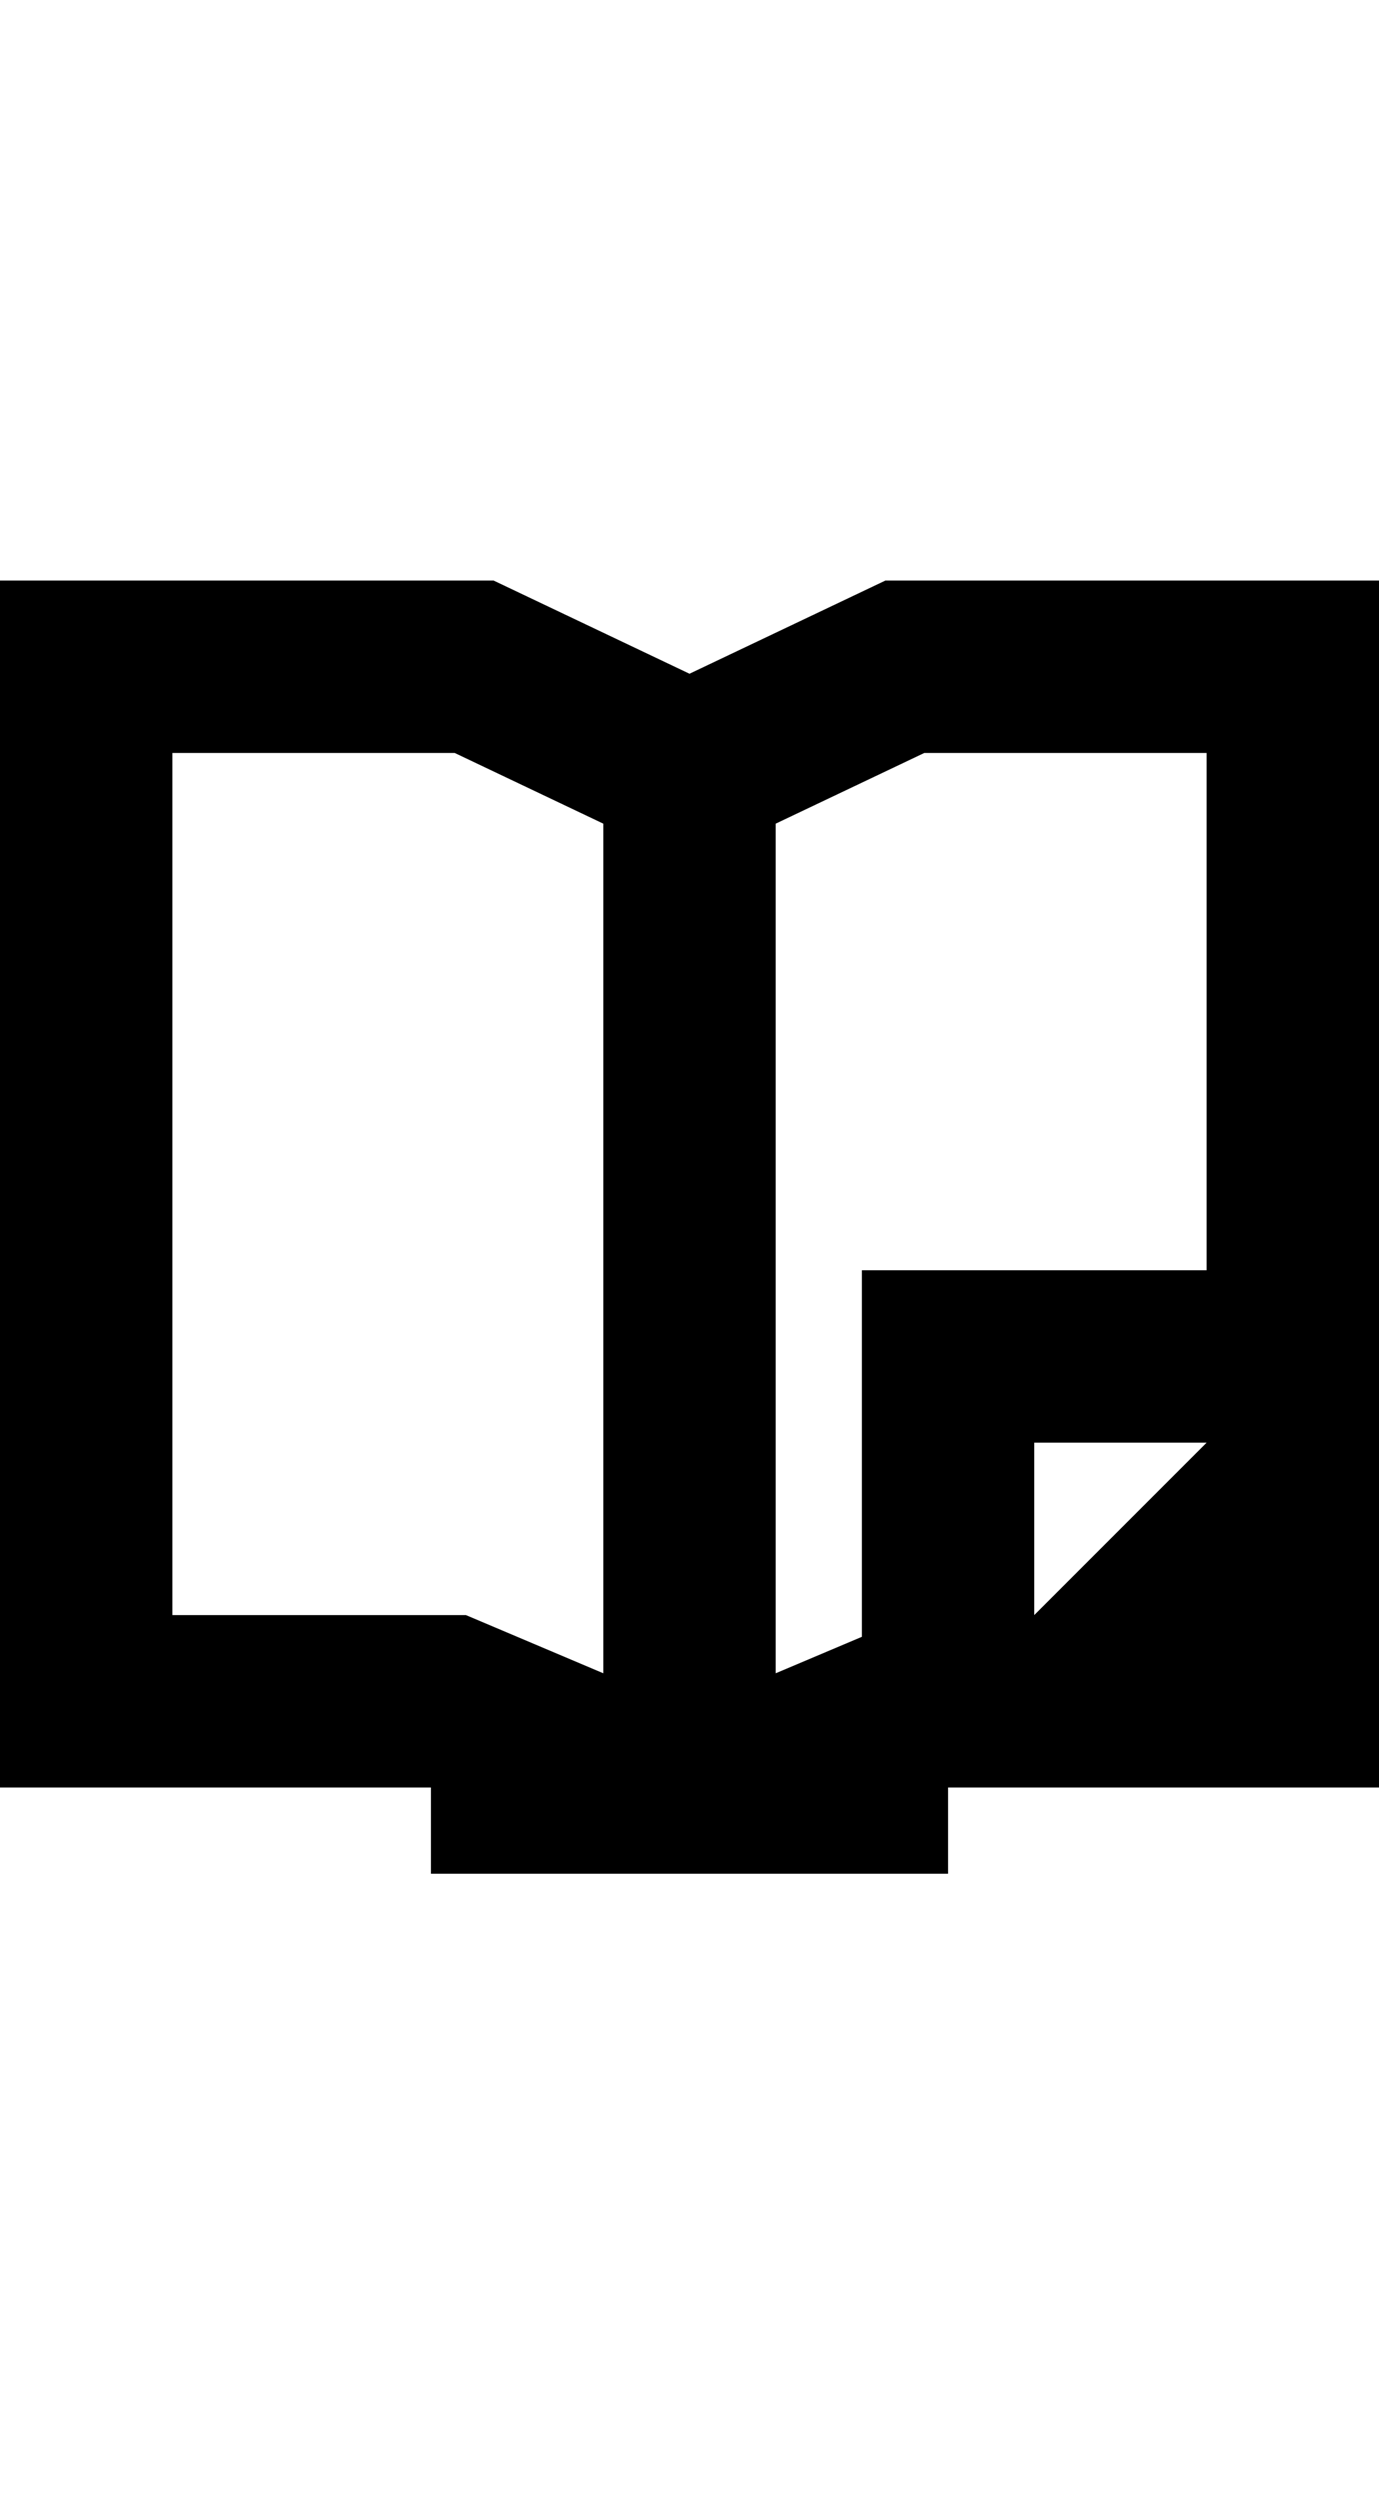 <svg width="16" height="29" viewBox="0 0 16 29" fill="none" xmlns="http://www.w3.org/2000/svg">
<g clip-path="url(#clip0_33_106)">
<path fill-rule="evenodd" clip-rule="evenodd" d="M5 20.734H0V6.734H5.727L8 7.815L10.273 6.734H16V20.734H11V21.734H9H8.636H7.364H7H5V20.734ZM9 19.409V9.554L10.724 8.734H14V14.734H10V18.986L9 19.409ZM5.276 8.734L7 9.554V19.409L5.406 18.734H2V8.734H5.276ZM12 18.734V16.734H14L12 18.734Z" fill="black"/>
</g>
<defs>
<clipPath id="clip0_33_106">
<rect width="16" height="15" fill="white" transform="translate(0 6.734)"/>
</clipPath>
</defs>
</svg>
 